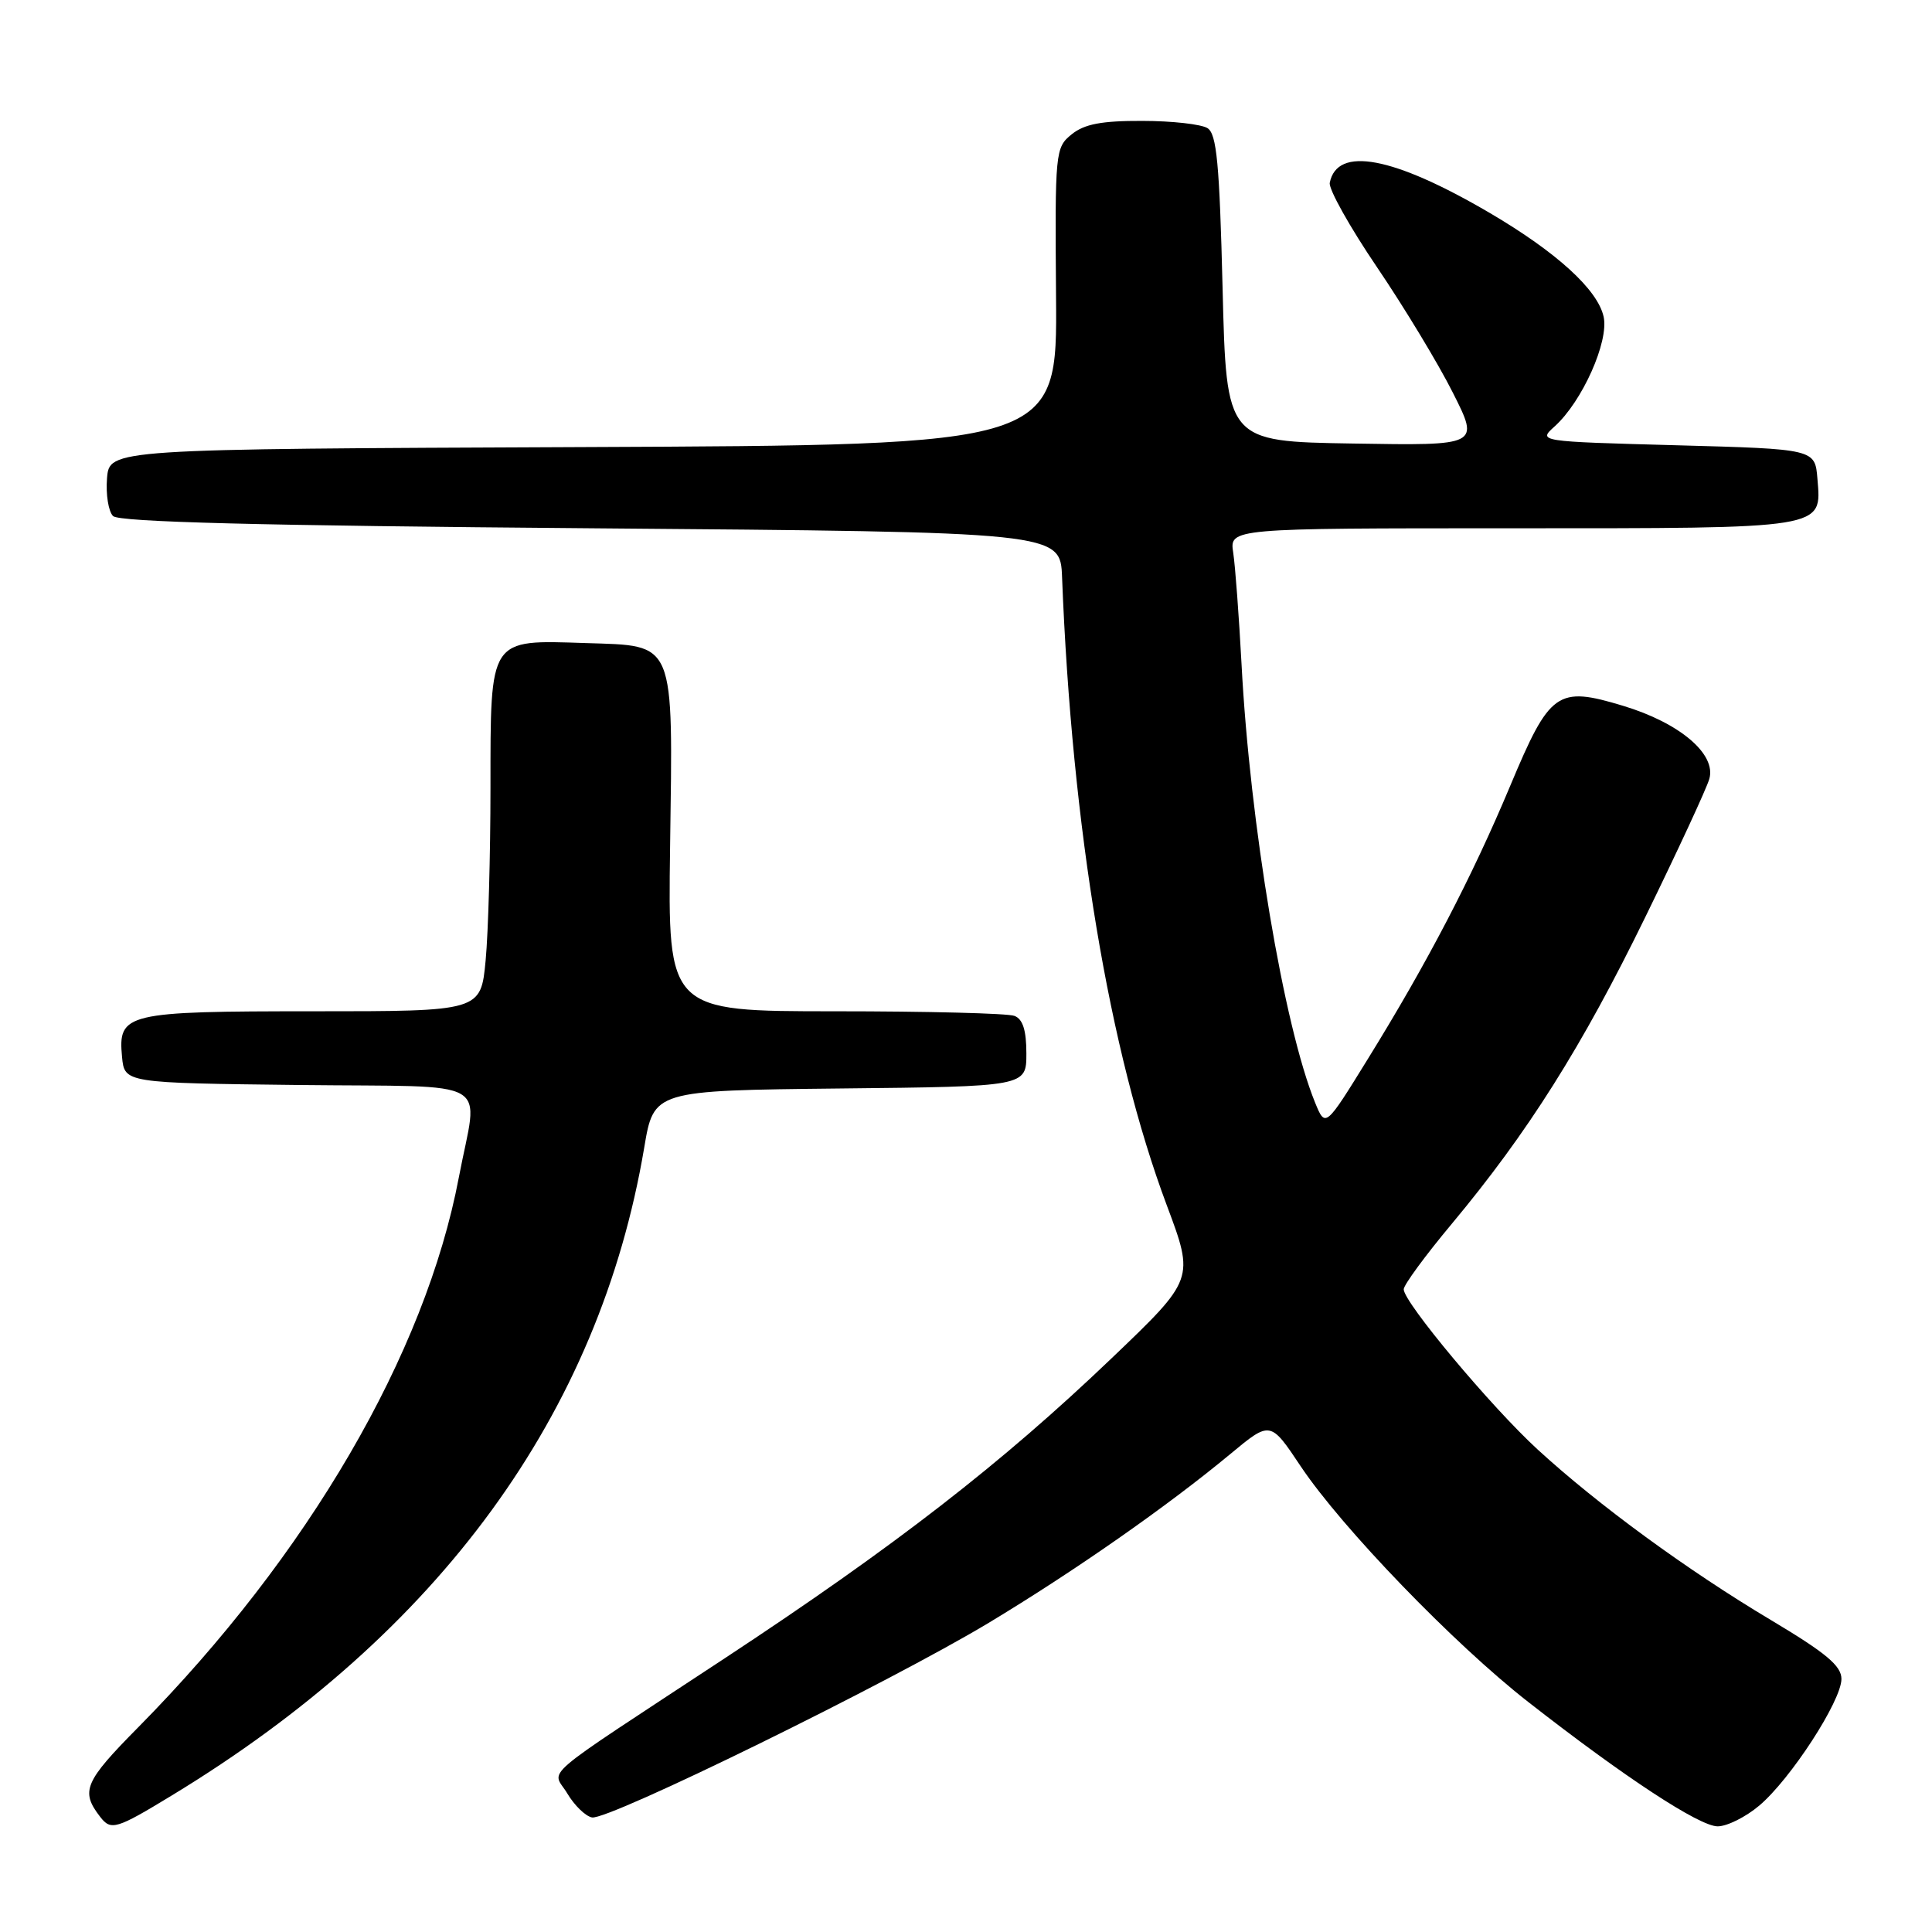 <?xml version="1.0" encoding="UTF-8" standalone="no"?>
<!DOCTYPE svg PUBLIC "-//W3C//DTD SVG 1.1//EN" "http://www.w3.org/Graphics/SVG/1.1/DTD/svg11.dtd" >
<svg xmlns="http://www.w3.org/2000/svg" xmlns:xlink="http://www.w3.org/1999/xlink" version="1.1" viewBox="0 0 256 256">
 <g >
 <path fill="currentColor"
d=" M 22.76 237.91 C 58.24 216.36 79.40 187.35 85.36 152.08 C 86.63 144.50 86.63 144.50 111.32 144.23 C 136.00 143.97 136.00 143.97 136.00 139.59 C 136.00 136.52 135.53 135.03 134.42 134.61 C 133.55 134.27 122.86 134.00 110.66 134.00 C 88.49 134.00 88.49 134.00 88.79 112.25 C 89.17 84.59 89.59 85.60 77.60 85.21 C 64.73 84.79 65.00 84.38 64.99 104.40 C 64.99 113.26 64.70 123.54 64.35 127.25 C 63.71 134.00 63.71 134.00 41.55 134.00 C 16.65 134.00 15.62 134.24 16.17 140.04 C 16.50 143.50 16.50 143.50 39.72 143.77 C 65.96 144.07 63.35 142.56 60.80 156.00 C 56.37 179.39 40.83 206.07 18.36 228.83 C 11.17 236.10 10.64 237.34 13.28 240.75 C 14.70 242.59 15.40 242.39 22.76 237.91 Z  M 233.10 239.26 C 237.25 235.77 244.00 225.37 244.00 222.47 C 244.00 220.73 241.97 219.03 234.63 214.65 C 223.57 208.05 211.75 199.41 203.75 192.07 C 197.59 186.42 186.00 172.56 186.00 170.84 C 186.00 170.26 188.87 166.35 192.38 162.15 C 202.45 150.07 209.60 138.74 218.02 121.50 C 222.32 112.70 226.13 104.48 226.49 103.22 C 227.45 99.93 222.59 95.80 215.09 93.53 C 206.34 90.88 205.37 91.57 200.11 104.13 C 195.06 116.19 189.10 127.63 181.22 140.36 C 175.62 149.43 175.62 149.43 174.26 146.11 C 170.11 135.93 165.62 109.16 164.51 88.00 C 164.17 81.67 163.68 75.04 163.41 73.25 C 162.91 70.00 162.91 70.00 200.26 70.00 C 242.14 70.00 241.37 70.12 240.82 63.46 C 240.50 59.50 240.50 59.50 222.14 59.00 C 203.78 58.50 203.78 58.50 206.00 56.50 C 209.66 53.20 213.21 45.24 212.49 41.97 C 211.70 38.37 206.26 33.42 197.39 28.21 C 184.61 20.72 177.17 19.32 176.20 24.22 C 176.04 25.06 178.85 30.08 182.45 35.39 C 186.05 40.70 190.59 48.20 192.52 52.05 C 196.05 59.05 196.05 59.05 179.27 58.77 C 162.50 58.50 162.50 58.50 162.00 38.21 C 161.59 21.65 161.22 17.75 160.00 16.98 C 159.18 16.46 155.29 16.02 151.36 16.02 C 145.96 16.00 143.68 16.44 142.00 17.80 C 139.83 19.56 139.78 20.05 139.93 39.29 C 140.09 58.98 140.09 58.98 77.30 59.24 C 14.50 59.50 14.50 59.50 14.18 63.38 C 14.01 65.52 14.37 67.77 14.98 68.38 C 15.77 69.17 34.39 69.65 78.30 70.00 C 140.50 70.50 140.50 70.50 140.73 76.50 C 142.03 109.70 146.96 139.31 154.61 159.72 C 158.27 169.49 158.27 169.49 147.27 180.00 C 132.72 193.91 118.57 204.89 96.05 219.72 C 70.68 236.43 73.18 234.28 75.18 237.66 C 76.11 239.22 77.57 240.65 78.44 240.82 C 80.55 241.26 117.82 222.97 131.00 215.04 C 142.40 208.17 154.68 199.59 163.03 192.66 C 168.33 188.26 168.33 188.26 172.35 194.29 C 177.78 202.42 192.69 217.87 202.50 225.52 C 215.28 235.51 225.18 242.00 227.60 242.00 C 228.84 242.00 231.31 240.77 233.10 239.26 Z "/>
</g>
</svg>